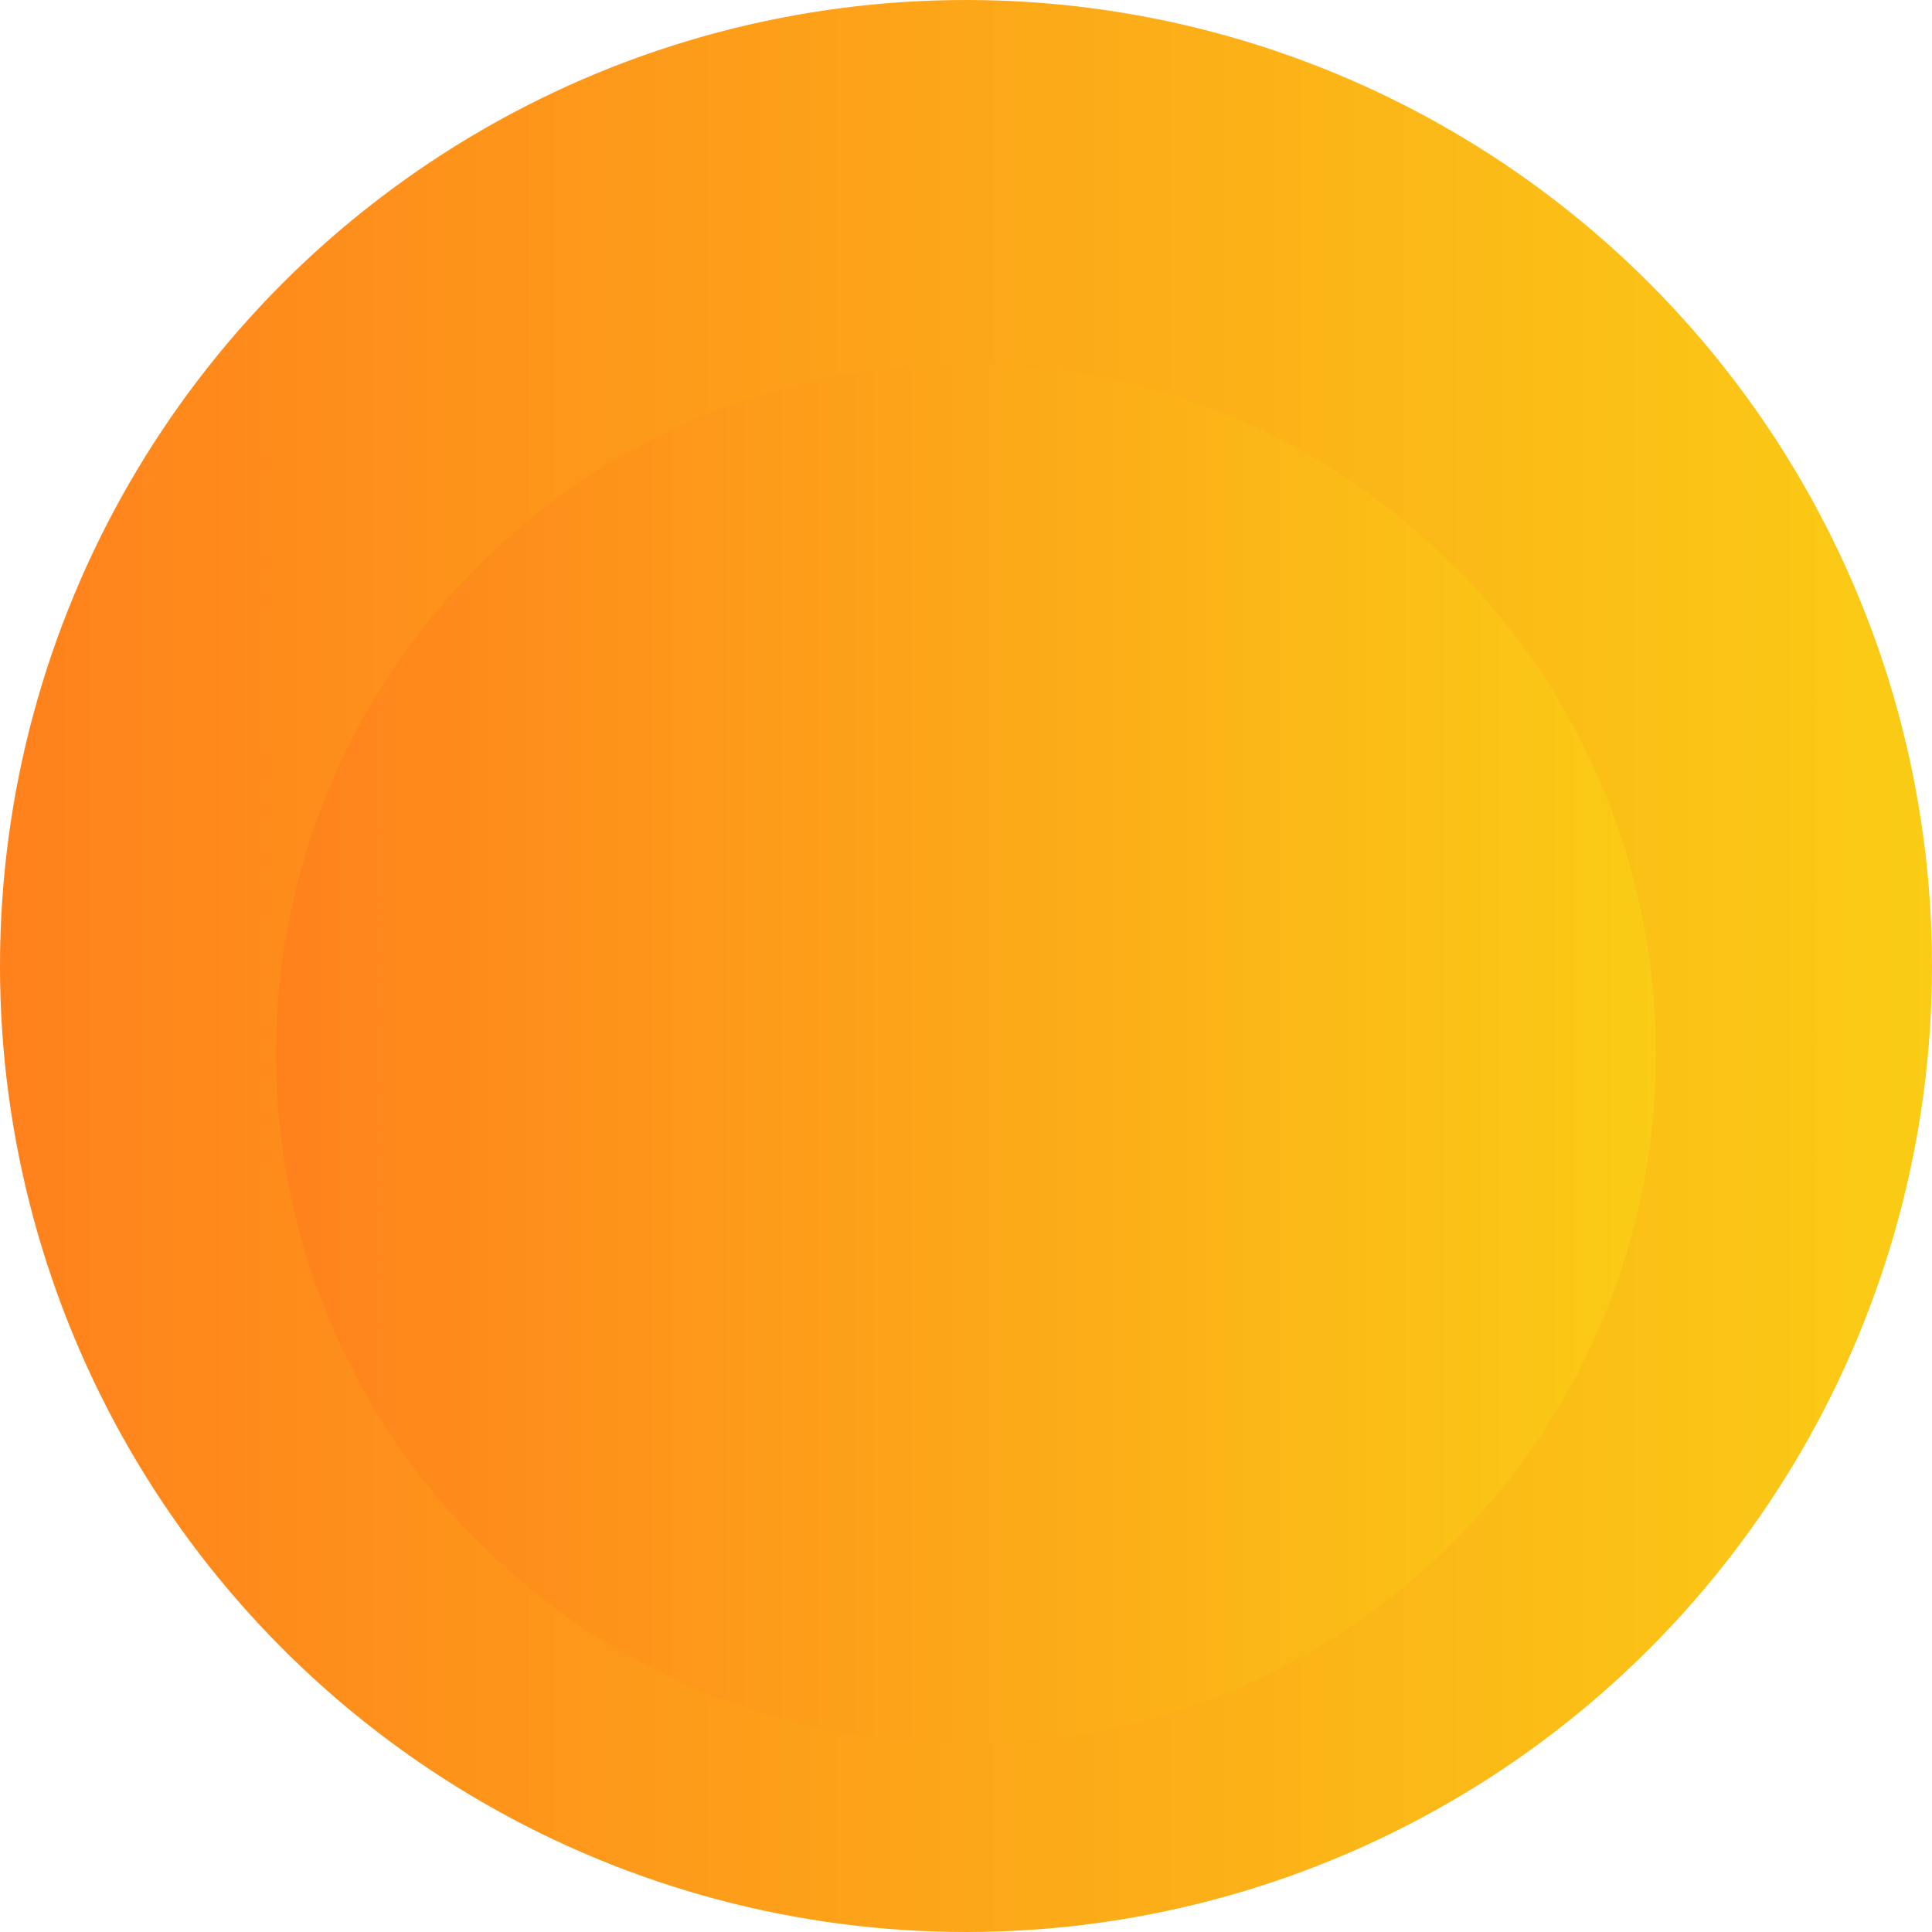 <svg width="22" height="22" viewBox="0 0 22 22" fill="none" xmlns="http://www.w3.org/2000/svg">
<circle cx="11" cy="11" r="11" fill="url(#paint0_linear)"/>
<g filter="url(#filter0_d)">
<circle cx="11" cy="11" r="7.857" fill="url(#paint1_linear)"/>
</g>
<defs>
<filter id="filter0_d" x="1.143" y="2.143" width="19.714" height="19.714" filterUnits="userSpaceOnUse" color-interpolation-filters="sRGB">
<feFlood flood-opacity="0" result="BackgroundImageFix"/>
<feColorMatrix in="SourceAlpha" type="matrix" values="0 0 0 0 0 0 0 0 0 0 0 0 0 0 0 0 0 0 127 0" result="hardAlpha"/>
<feOffset dy="1"/>
<feGaussianBlur stdDeviation="1"/>
<feColorMatrix type="matrix" values="0 0 0 0 0 0 0 0 0 0 0 0 0 0 0 0 0 0 0.2 0"/>
<feBlend mode="normal" in2="BackgroundImageFix" result="effect1_dropShadow"/>
<feBlend mode="normal" in="SourceGraphic" in2="effect1_dropShadow" result="shape"/>
</filter>
<linearGradient id="paint0_linear" x1="-2.04892e-08" y1="11" x2="22" y2="11" gradientUnits="userSpaceOnUse">
<stop stop-color="#FF811C"/>
<stop offset="1" stop-color="#FACC15"/>
</linearGradient>
<linearGradient id="paint1_linear" x1="3.143" y1="11" x2="18.857" y2="11" gradientUnits="userSpaceOnUse">
<stop stop-color="#FF811C"/>
<stop offset="1" stop-color="#FACC15"/>
</linearGradient>
</defs>
</svg>
